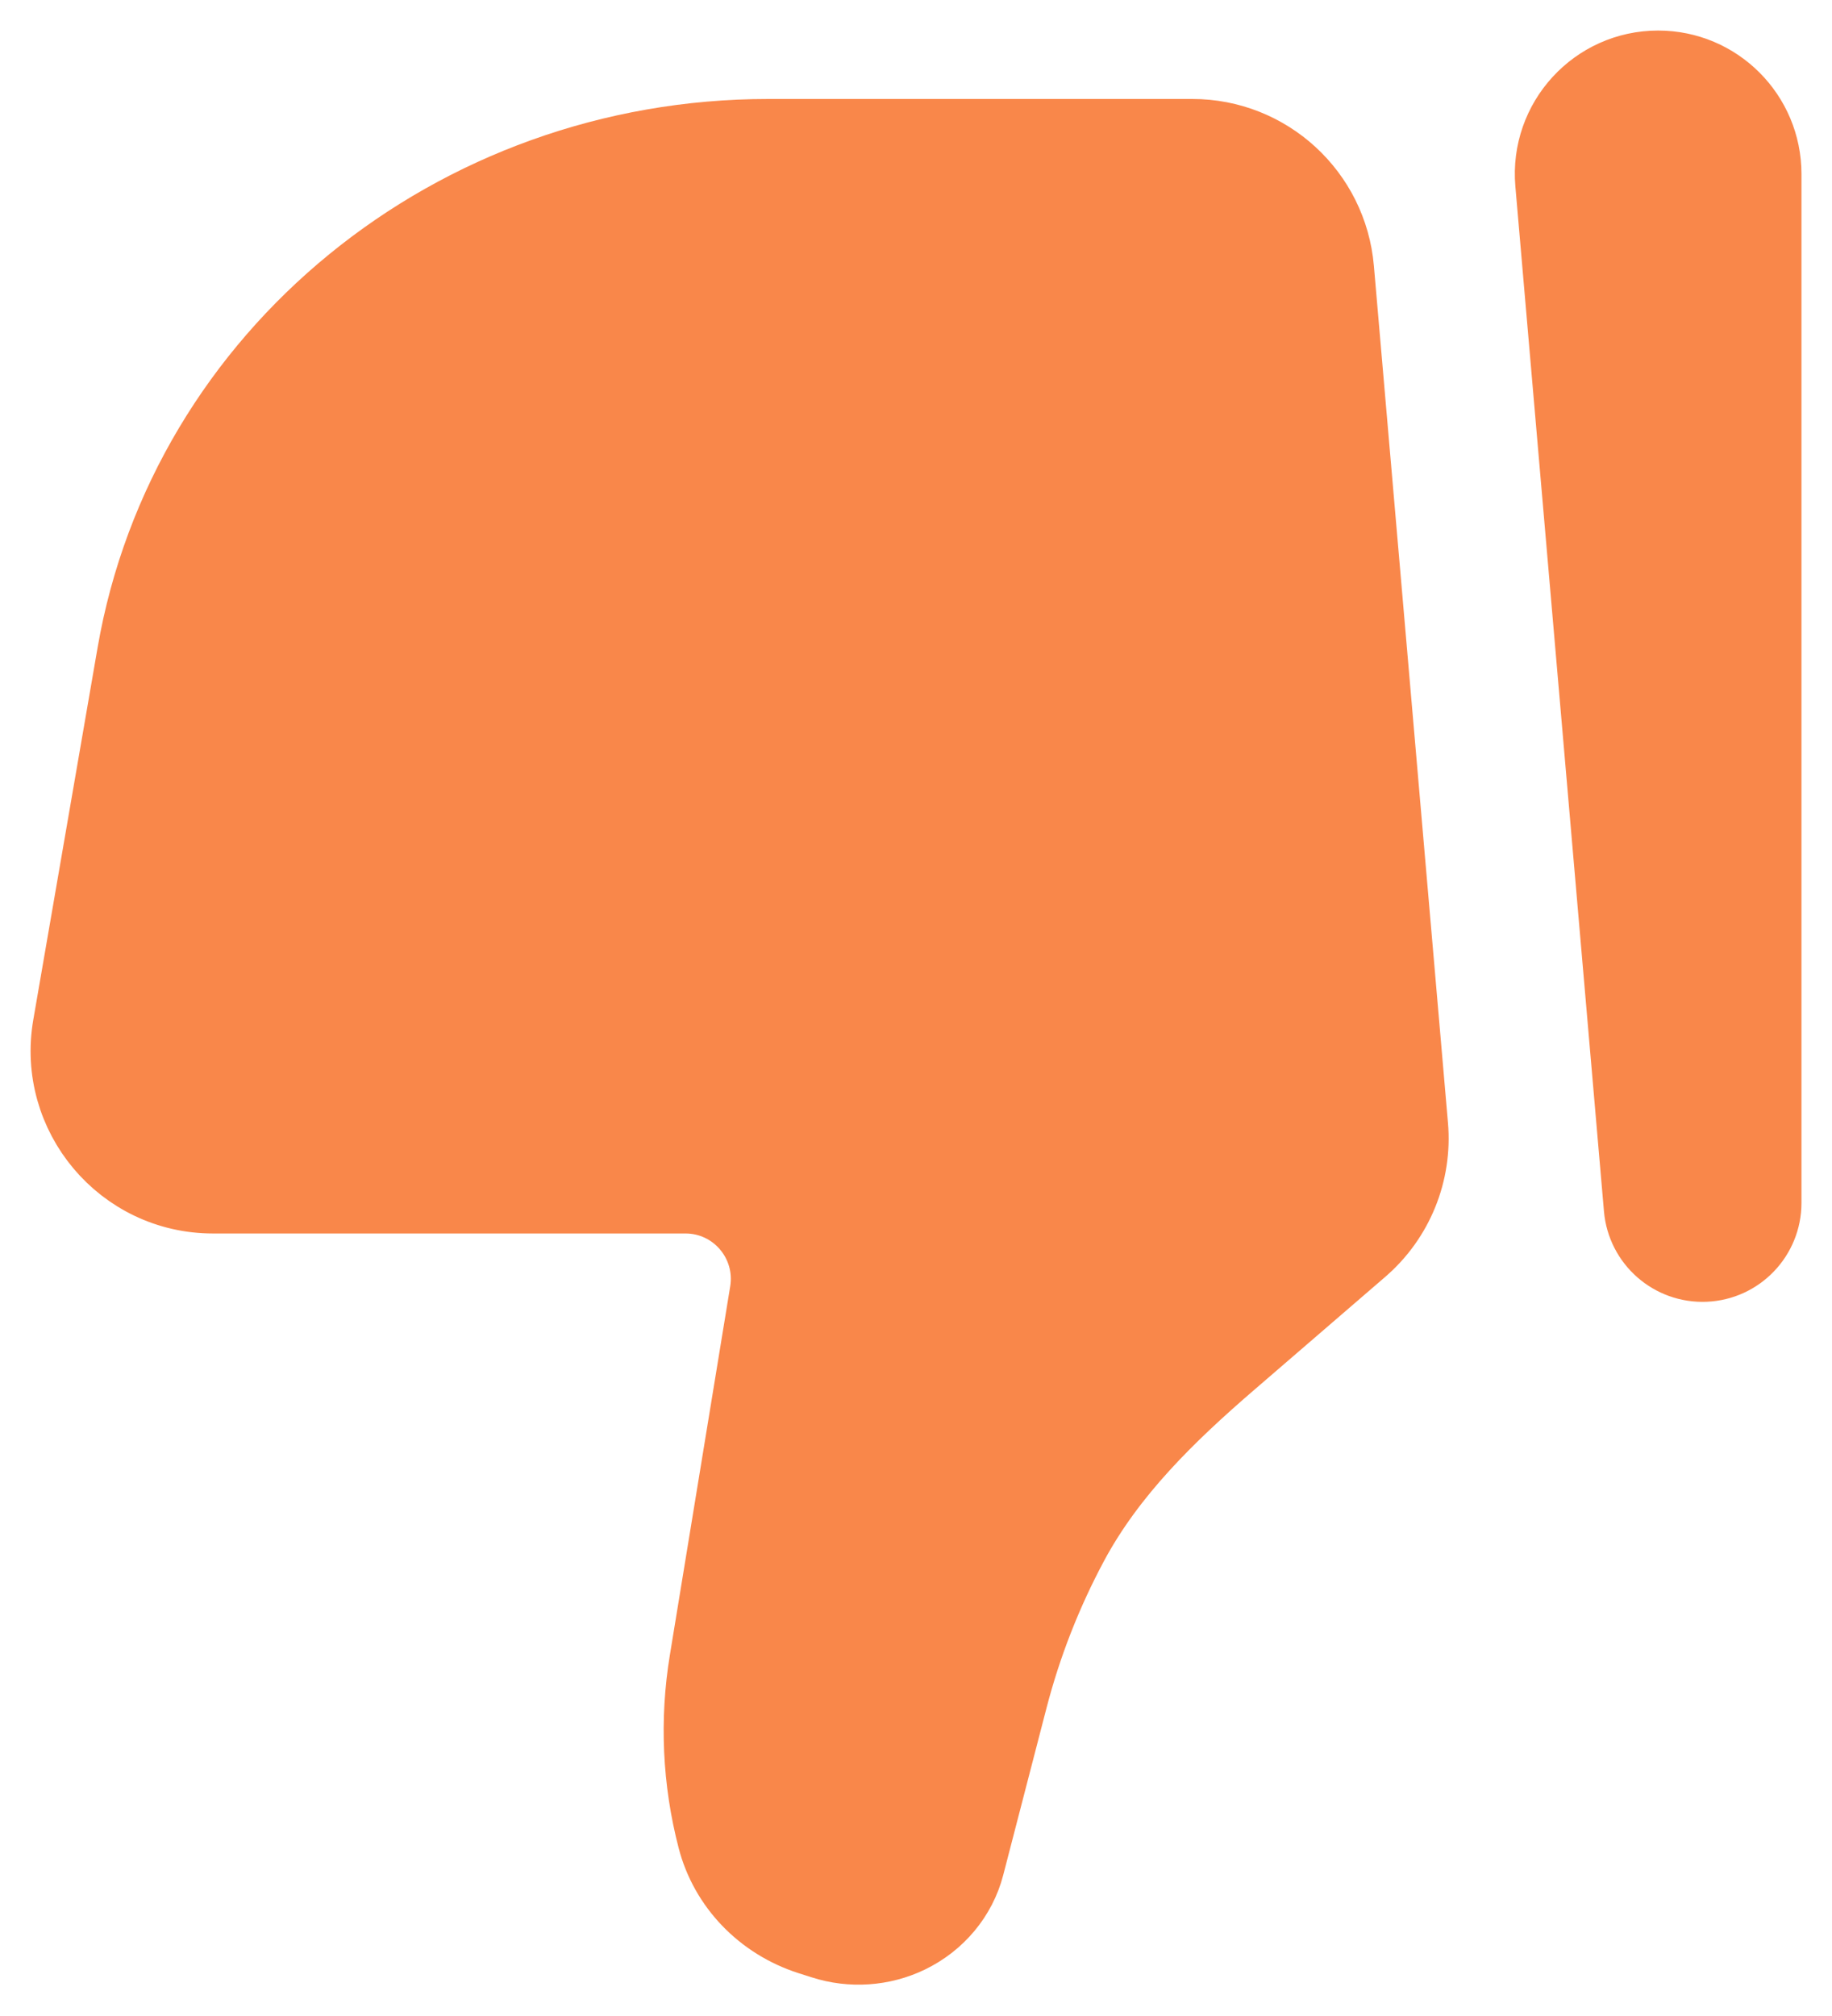 <svg width="30" height="33" viewBox="0 0 30 33" fill="none" xmlns="http://www.w3.org/2000/svg">
<path d="M2.091 10.685L1.038 16.777C0.775 18.299 1.945 19.691 3.487 19.691L11.225 19.691C11.992 19.691 12.575 20.379 12.451 21.137L11.462 27.177C11.301 28.158 11.347 29.162 11.597 30.124C11.803 30.922 12.418 31.562 13.227 31.822L13.444 31.891C13.933 32.048 14.466 32.012 14.927 31.79C15.435 31.545 15.806 31.099 15.944 30.569L16.654 27.83C16.88 26.959 17.209 26.118 17.634 25.323C18.254 24.162 19.213 23.233 20.21 22.374L22.358 20.522C22.964 20 23.282 19.218 23.213 18.421L22 4.394C21.889 3.108 20.814 2.12 19.524 2.12L12.582 2.12C7.383 2.12 2.946 5.743 2.091 10.685Z" fill="#F9874A" stroke="#F9874A"/>
<path fill-rule="evenodd" clip-rule="evenodd" d="M27.928 20.809C27.329 20.835 26.816 20.384 26.764 19.787L25.313 3.007C25.22 1.929 26.069 1 27.153 1C28.174 1 29 1.828 29 2.848L29 19.69C29 20.29 28.527 20.784 27.928 20.809Z" fill="#F9874A" stroke="#F9874A"/>
</svg>
